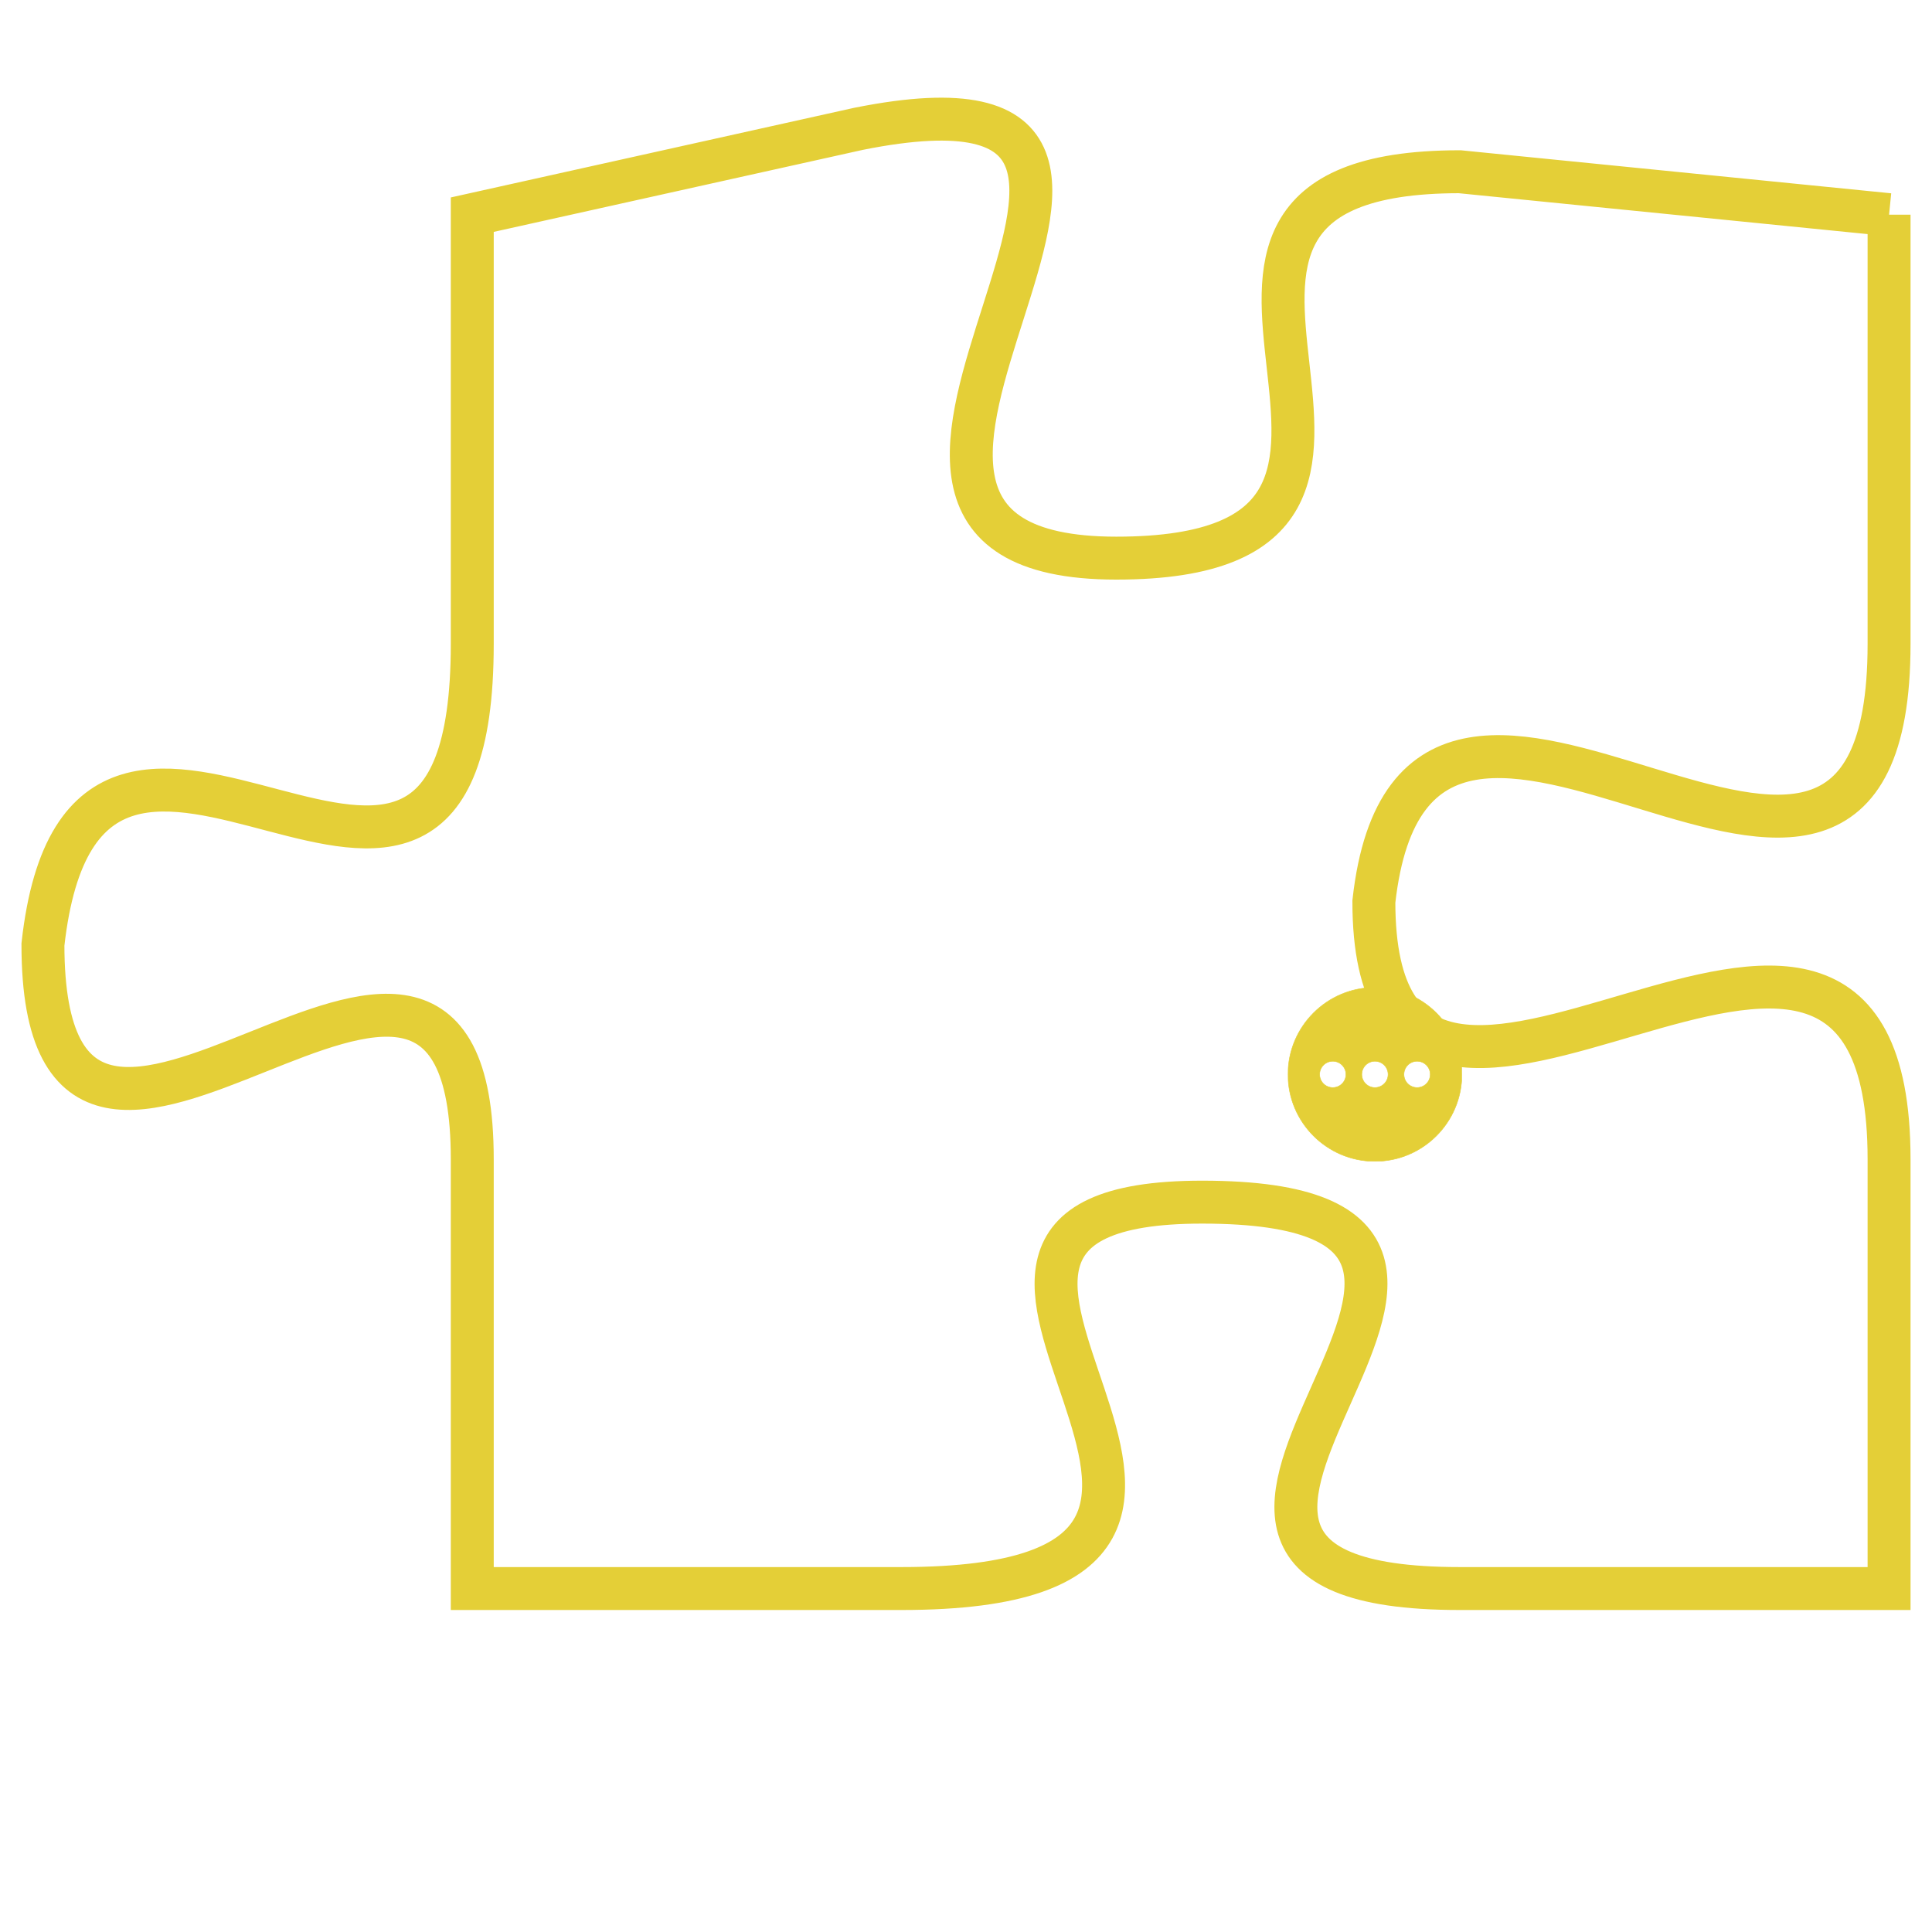 <svg version="1.1" xmlns="http://www.w3.org/2000/svg" xmlns:xlink="http://www.w3.org/1999/xlink" fill="transparent" x="0" y="0" width="350" height="350" preserveAspectRatio="xMinYMin slice"><style type="text/css">.links{fill:transparent;stroke: #E4CF37;}.links:hover{fill:#63D272; opacity:0.4;}</style><defs><g id="allt"><path id="t7731" d="M2046,1888 L2036,1887 C2027,1887 2037,1896 2028,1896 C2019,1896 2032,1884 2022,1886 L2013,1888 2013,1888 L2013,1898 C2013,1908 2004,1896 2003,1905 C2003,1914 2013,1901 2013,1910 L2013,1920 2013,1920 L2023,1920 C2034,1920 2021,1911 2030,1911 C2040,1911 2026,1920 2036,1920 L2046,1920 2046,1920 L2046,1910 C2046,1900 2034,1913 2034,1904 C2035,1895 2046,1908 2046,1898 L2046,1888"/></g><clipPath id="c" clipRule="evenodd" fill="transparent"><use href="#t7731"/></clipPath></defs><svg viewBox="2002 1883 45 38" preserveAspectRatio="xMinYMin meet"><svg width="4380" height="2430"><g><image crossorigin="anonymous" x="0" y="0" href="https://nftpuzzle.license-token.com/assets/completepuzzle.svg" width="100%" height="100%" /><g class="links"><use href="#t7731"/></g></g></svg><svg x="2032" y="1906" height="9%" width="9%" viewBox="0 0 330 330"><g><a xlink:href="https://nftpuzzle.license-token.com/" class="links"><title>See the most innovative NFT based token software licensing project</title><path fill="#E4CF37" id="more" d="M165,0C74.019,0,0,74.019,0,165s74.019,165,165,165s165-74.019,165-165S255.981,0,165,0z M85,190 c-13.785,0-25-11.215-25-25s11.215-25,25-25s25,11.215,25,25S98.785,190,85,190z M165,190c-13.785,0-25-11.215-25-25 s11.215-25,25-25s25,11.215,25,25S178.785,190,165,190z M245,190c-13.785,0-25-11.215-25-25s11.215-25,25-25 c13.785,0,25,11.215,25,25S258.785,190,245,190z"></path></a></g></svg></svg></svg>